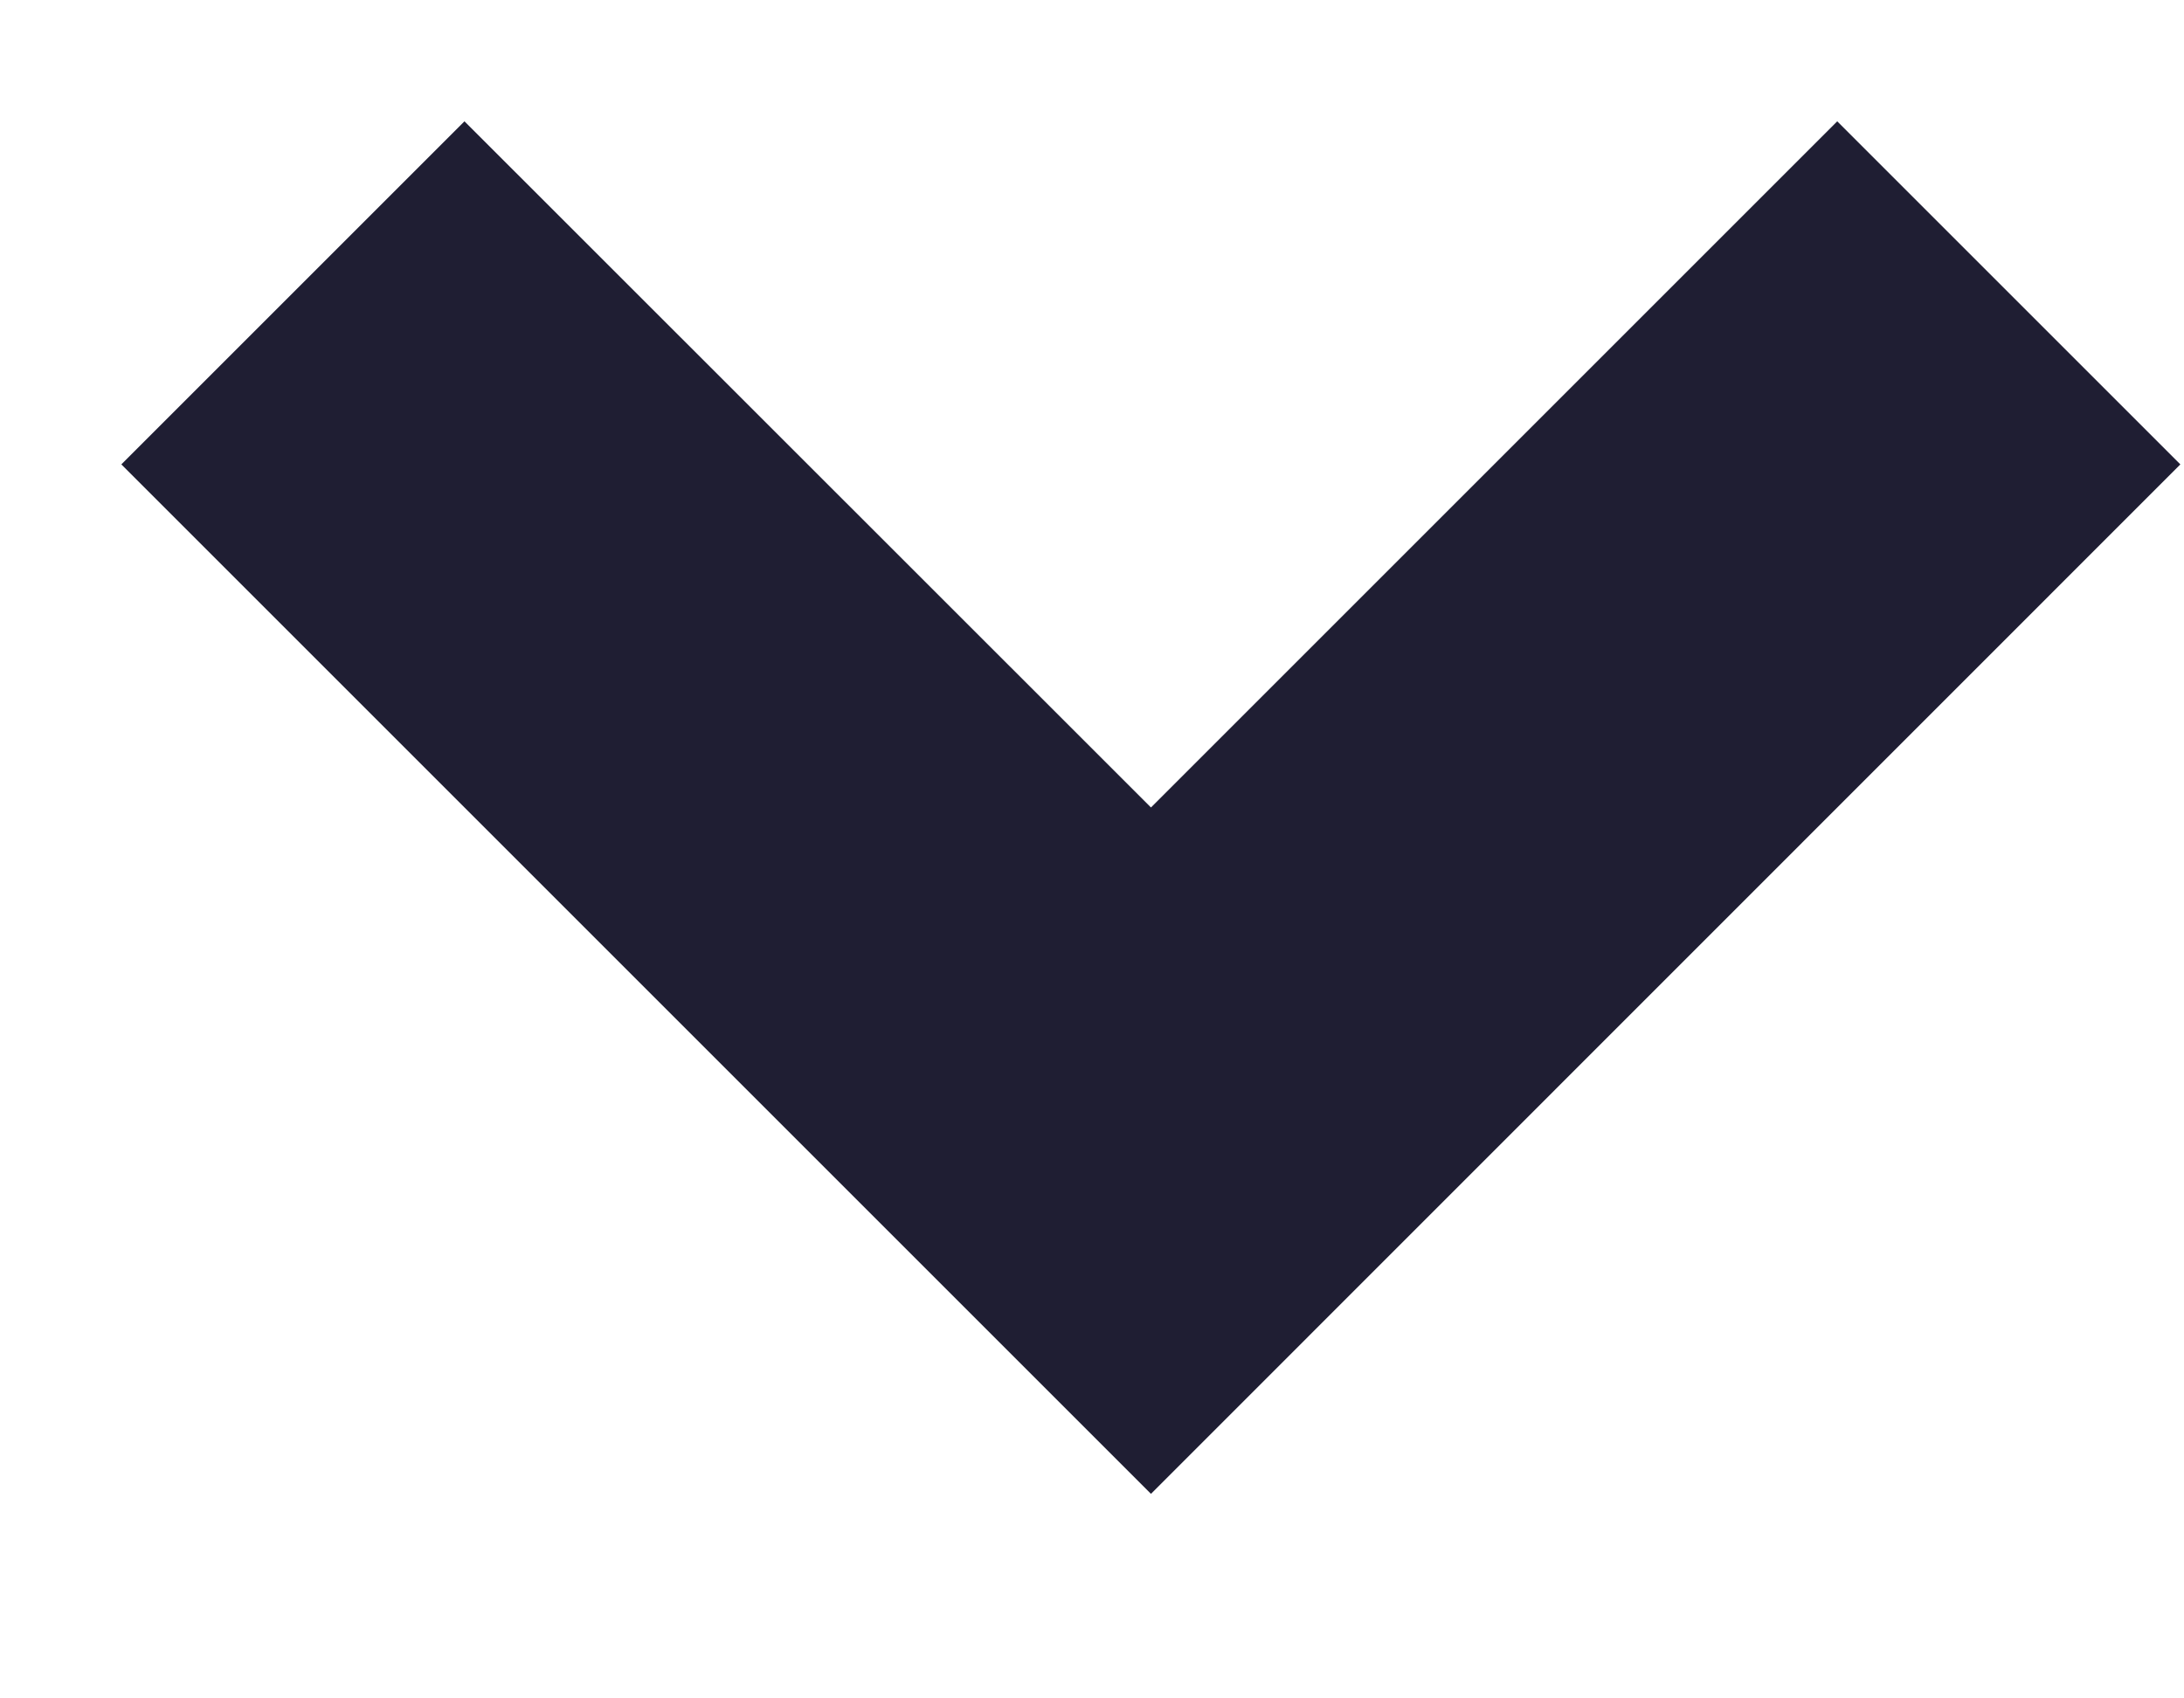 <svg width="9" height="7" viewBox="0 0 9 7" fill="none" xmlns="http://www.w3.org/2000/svg">
<path d="M4.743 6.157L0.5 1.914L1.914 0.5L4.743 3.328L7.571 0.5L8.985 1.914L4.743 6.157Z" fill="#1F1E33"/>
</svg>
